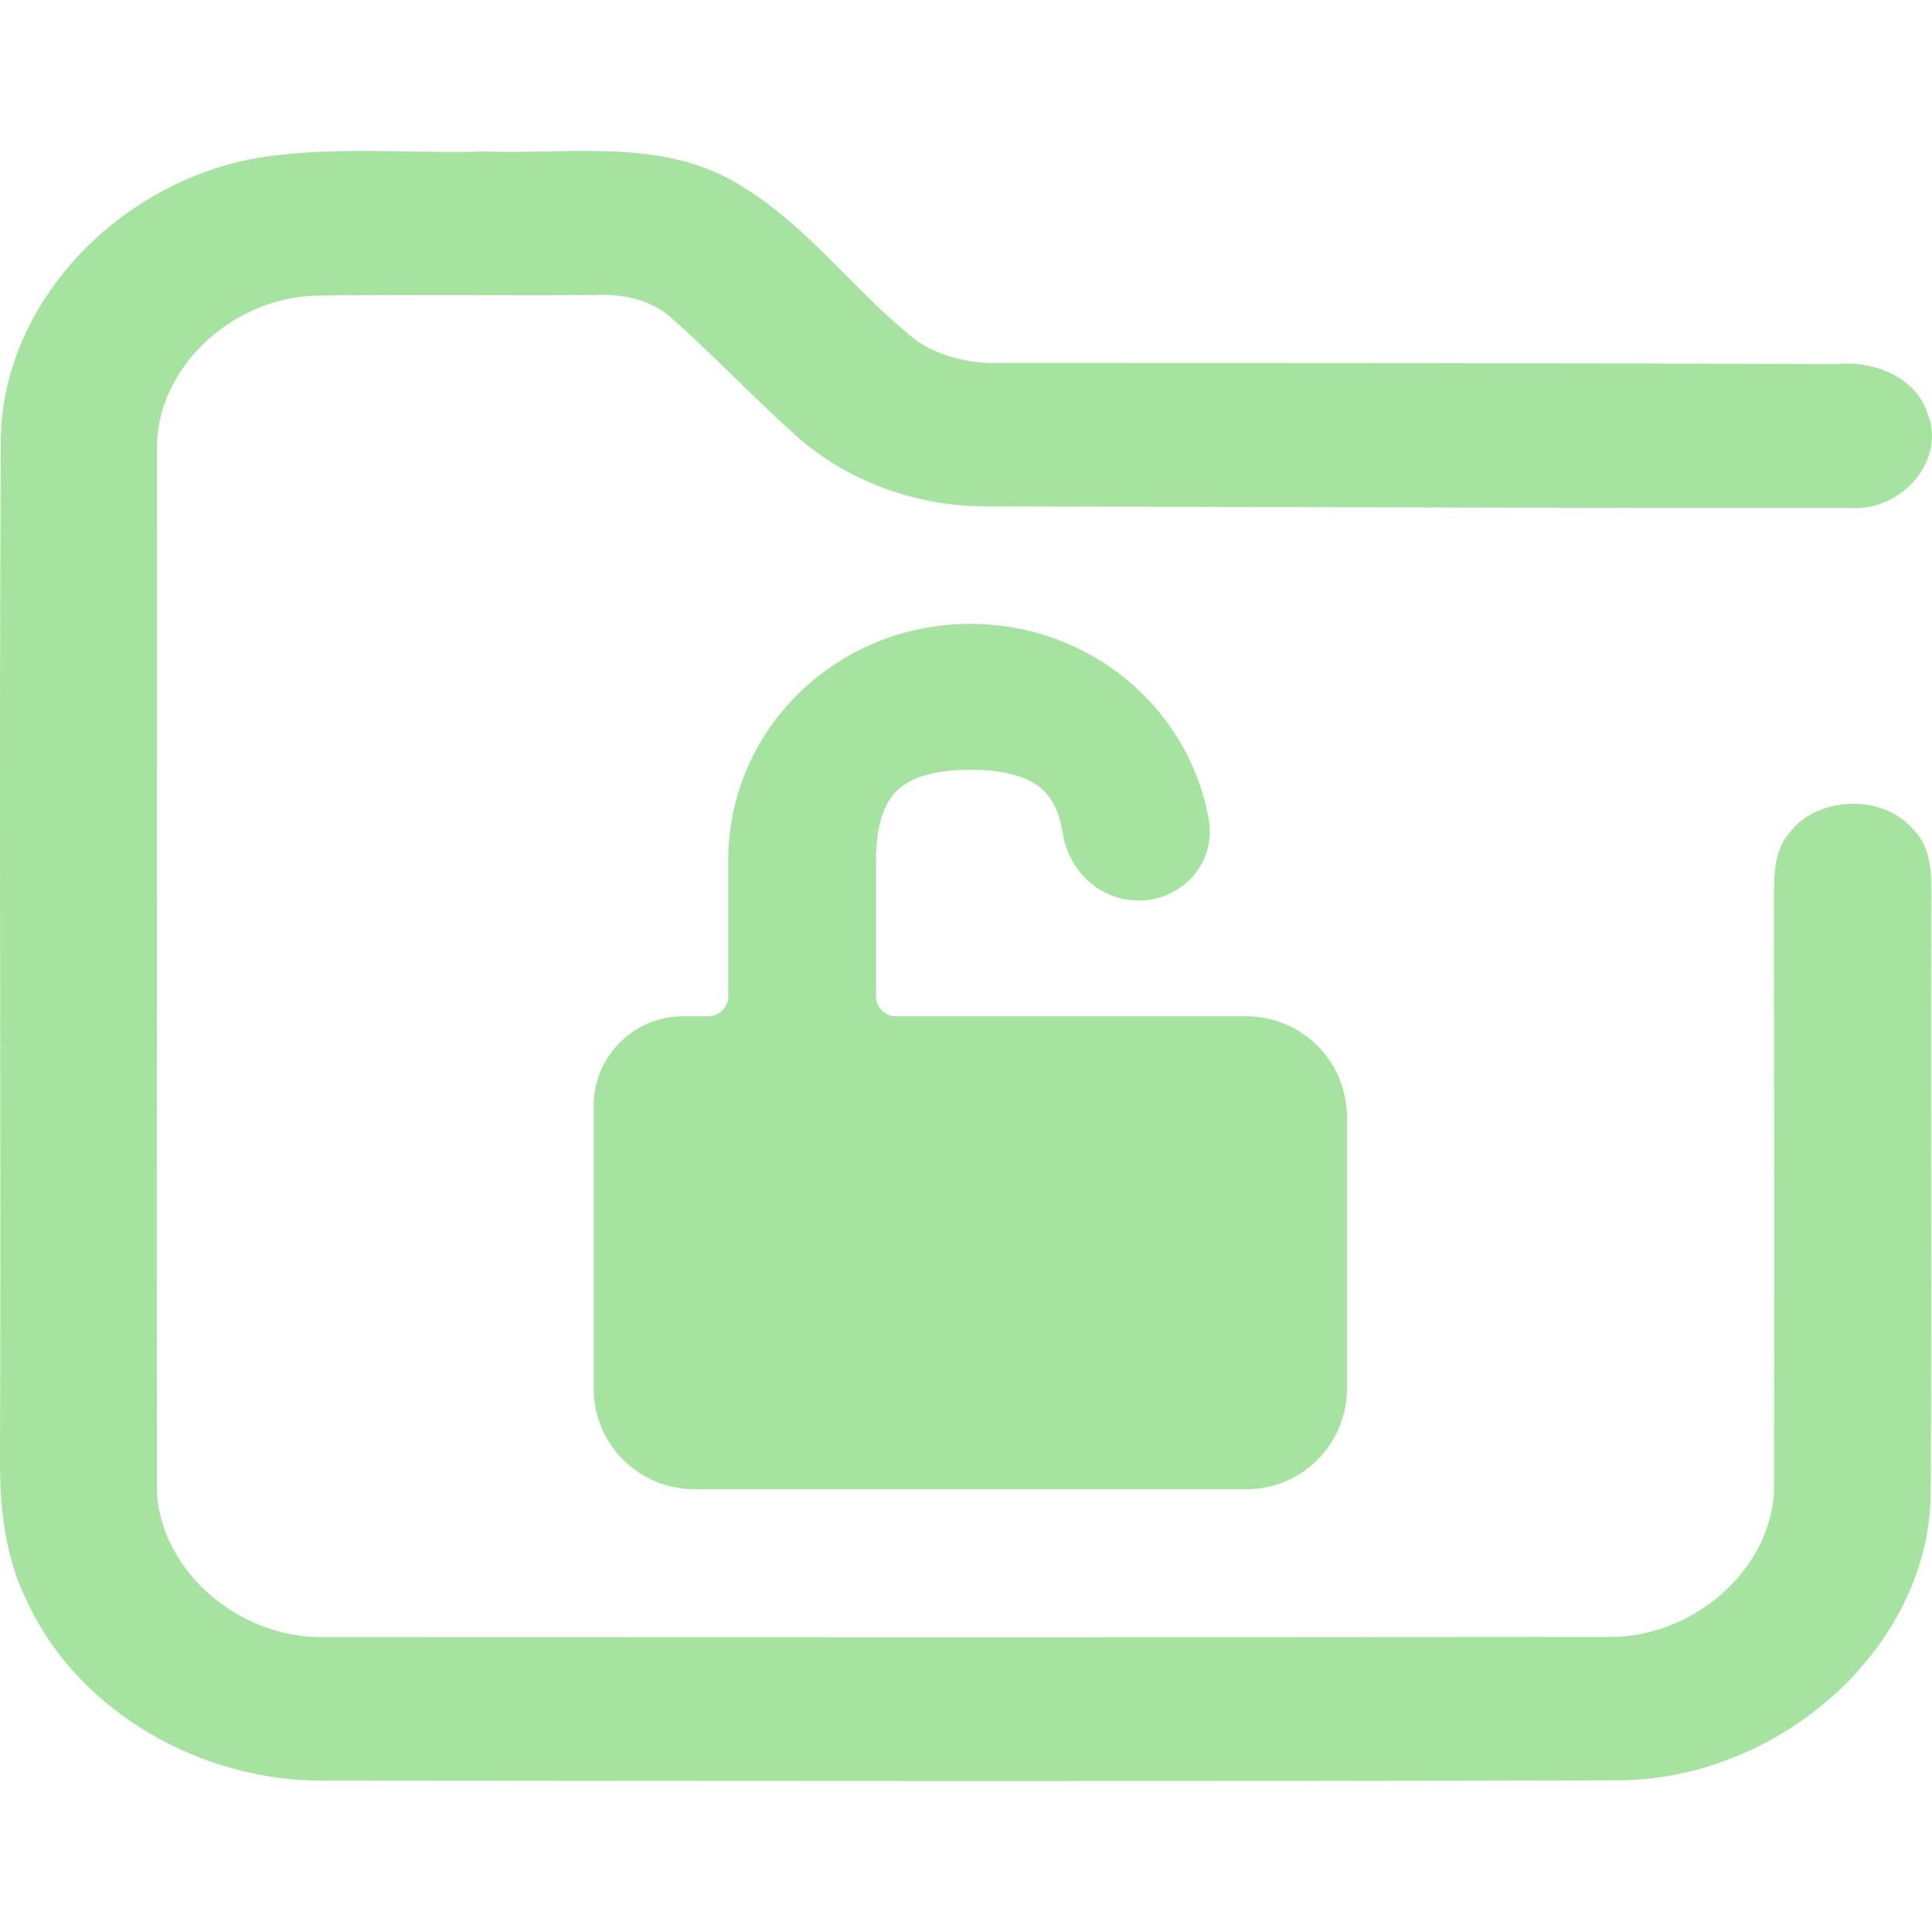 <svg width="48" height="48" viewBox="0 0 48 48" fill="none" xmlns="http://www.w3.org/2000/svg">
<g clip-path="url(#clip0_451_907)">
<path d="M6.204 3.959C8.135 3.601 10.12 3.826 12.075 3.764C14.086 3.836 16.262 3.459 18.096 4.435C19.968 5.442 21.151 7.193 22.777 8.468C23.361 8.861 24.092 9.04 24.813 9.018C31.743 9.018 38.674 9.018 45.604 9.046C46.547 8.944 47.606 9.373 47.884 10.263C48.367 11.402 47.264 12.724 45.953 12.619C38.808 12.625 31.659 12.594 24.514 12.582C22.784 12.585 21.061 11.964 19.813 10.856C18.727 9.889 17.738 8.833 16.651 7.872C16.155 7.437 15.451 7.298 14.784 7.329C12.48 7.347 10.174 7.313 7.87 7.344C5.704 7.393 3.836 9.219 3.9 11.214C3.9 19.754 3.893 28.293 3.897 36.836C3.843 38.881 5.838 40.718 8.061 40.672C18.683 40.678 29.305 40.678 39.928 40.669C42.151 40.709 44.149 38.859 44.075 36.805C44.082 31.972 44.079 27.141 44.072 22.308C44.082 21.743 44.062 21.109 44.491 20.652C45.185 19.781 46.751 19.732 47.499 20.569C47.988 21.026 47.988 21.702 47.985 22.302C47.962 27.256 48.002 32.209 47.965 37.163C47.901 40.897 44.3 44.171 40.26 44.233C29.527 44.261 18.794 44.248 8.061 44.239C4.96 44.27 1.952 42.488 0.711 39.866C0.118 38.723 -0.01 37.438 0.001 36.191C0.027 27.747 -0.026 19.303 0.021 10.862C0.084 7.619 2.78 4.66 6.204 3.959Z" fill="url(#paint0_linear_451_907)"/>
<path d="M19.093 21.375C19.093 18.674 21.329 16.5 24.107 16.5C26.593 16.5 28.646 18.241 29.049 20.543C29.129 20.998 28.747 21.375 28.286 21.375C27.824 21.375 27.461 20.998 27.39 20.542C27.116 18.8 25.925 18.125 24.107 18.125C22.024 18.125 20.764 19.012 20.764 21.375V24.75C20.764 25.578 21.436 26.25 22.264 26.25H27.45H29.122H30.964C31.793 26.25 32.464 26.922 32.464 27.75V34.5C32.464 35.328 31.793 36 30.965 36H17.25C16.422 36 15.75 35.328 15.75 34.5V27.469C15.75 26.796 16.296 26.25 16.969 26.25H17.593C18.421 26.25 19.093 25.578 19.093 24.75V21.375Z" fill="url(#paint1_linear_451_907)" stroke="url(#paint2_linear_451_907)" stroke-width="2"/>
</g>
<defs>
<linearGradient id="paint0_linear_451_907" x1="24" y1="44.25" x2="24" y2="3.75" gradientUnits="userSpaceOnUse">
<stop stop-color="#a6e3a1"/>
<stop offset="1" stop-color="#a6e3a1"/>
</linearGradient>
<linearGradient id="paint1_linear_451_907" x1="24.107" y1="36" x2="24.107" y2="16.5" gradientUnits="userSpaceOnUse">
<stop stop-color="#a6e3a1"/>
<stop offset="1" stop-color="#a6e3a1"/>
</linearGradient>
<linearGradient id="paint2_linear_451_907" x1="24.107" y1="36" x2="24.107" y2="16.5" gradientUnits="userSpaceOnUse">
<stop stop-color="#a6e3a1"/>
<stop offset="1" stop-color="#a6e3a1"/>
</linearGradient>
<clipPath id="clip0_451_907">
<rect width="48" height="48" fill="white"/>
</clipPath>
</defs>
</svg>
